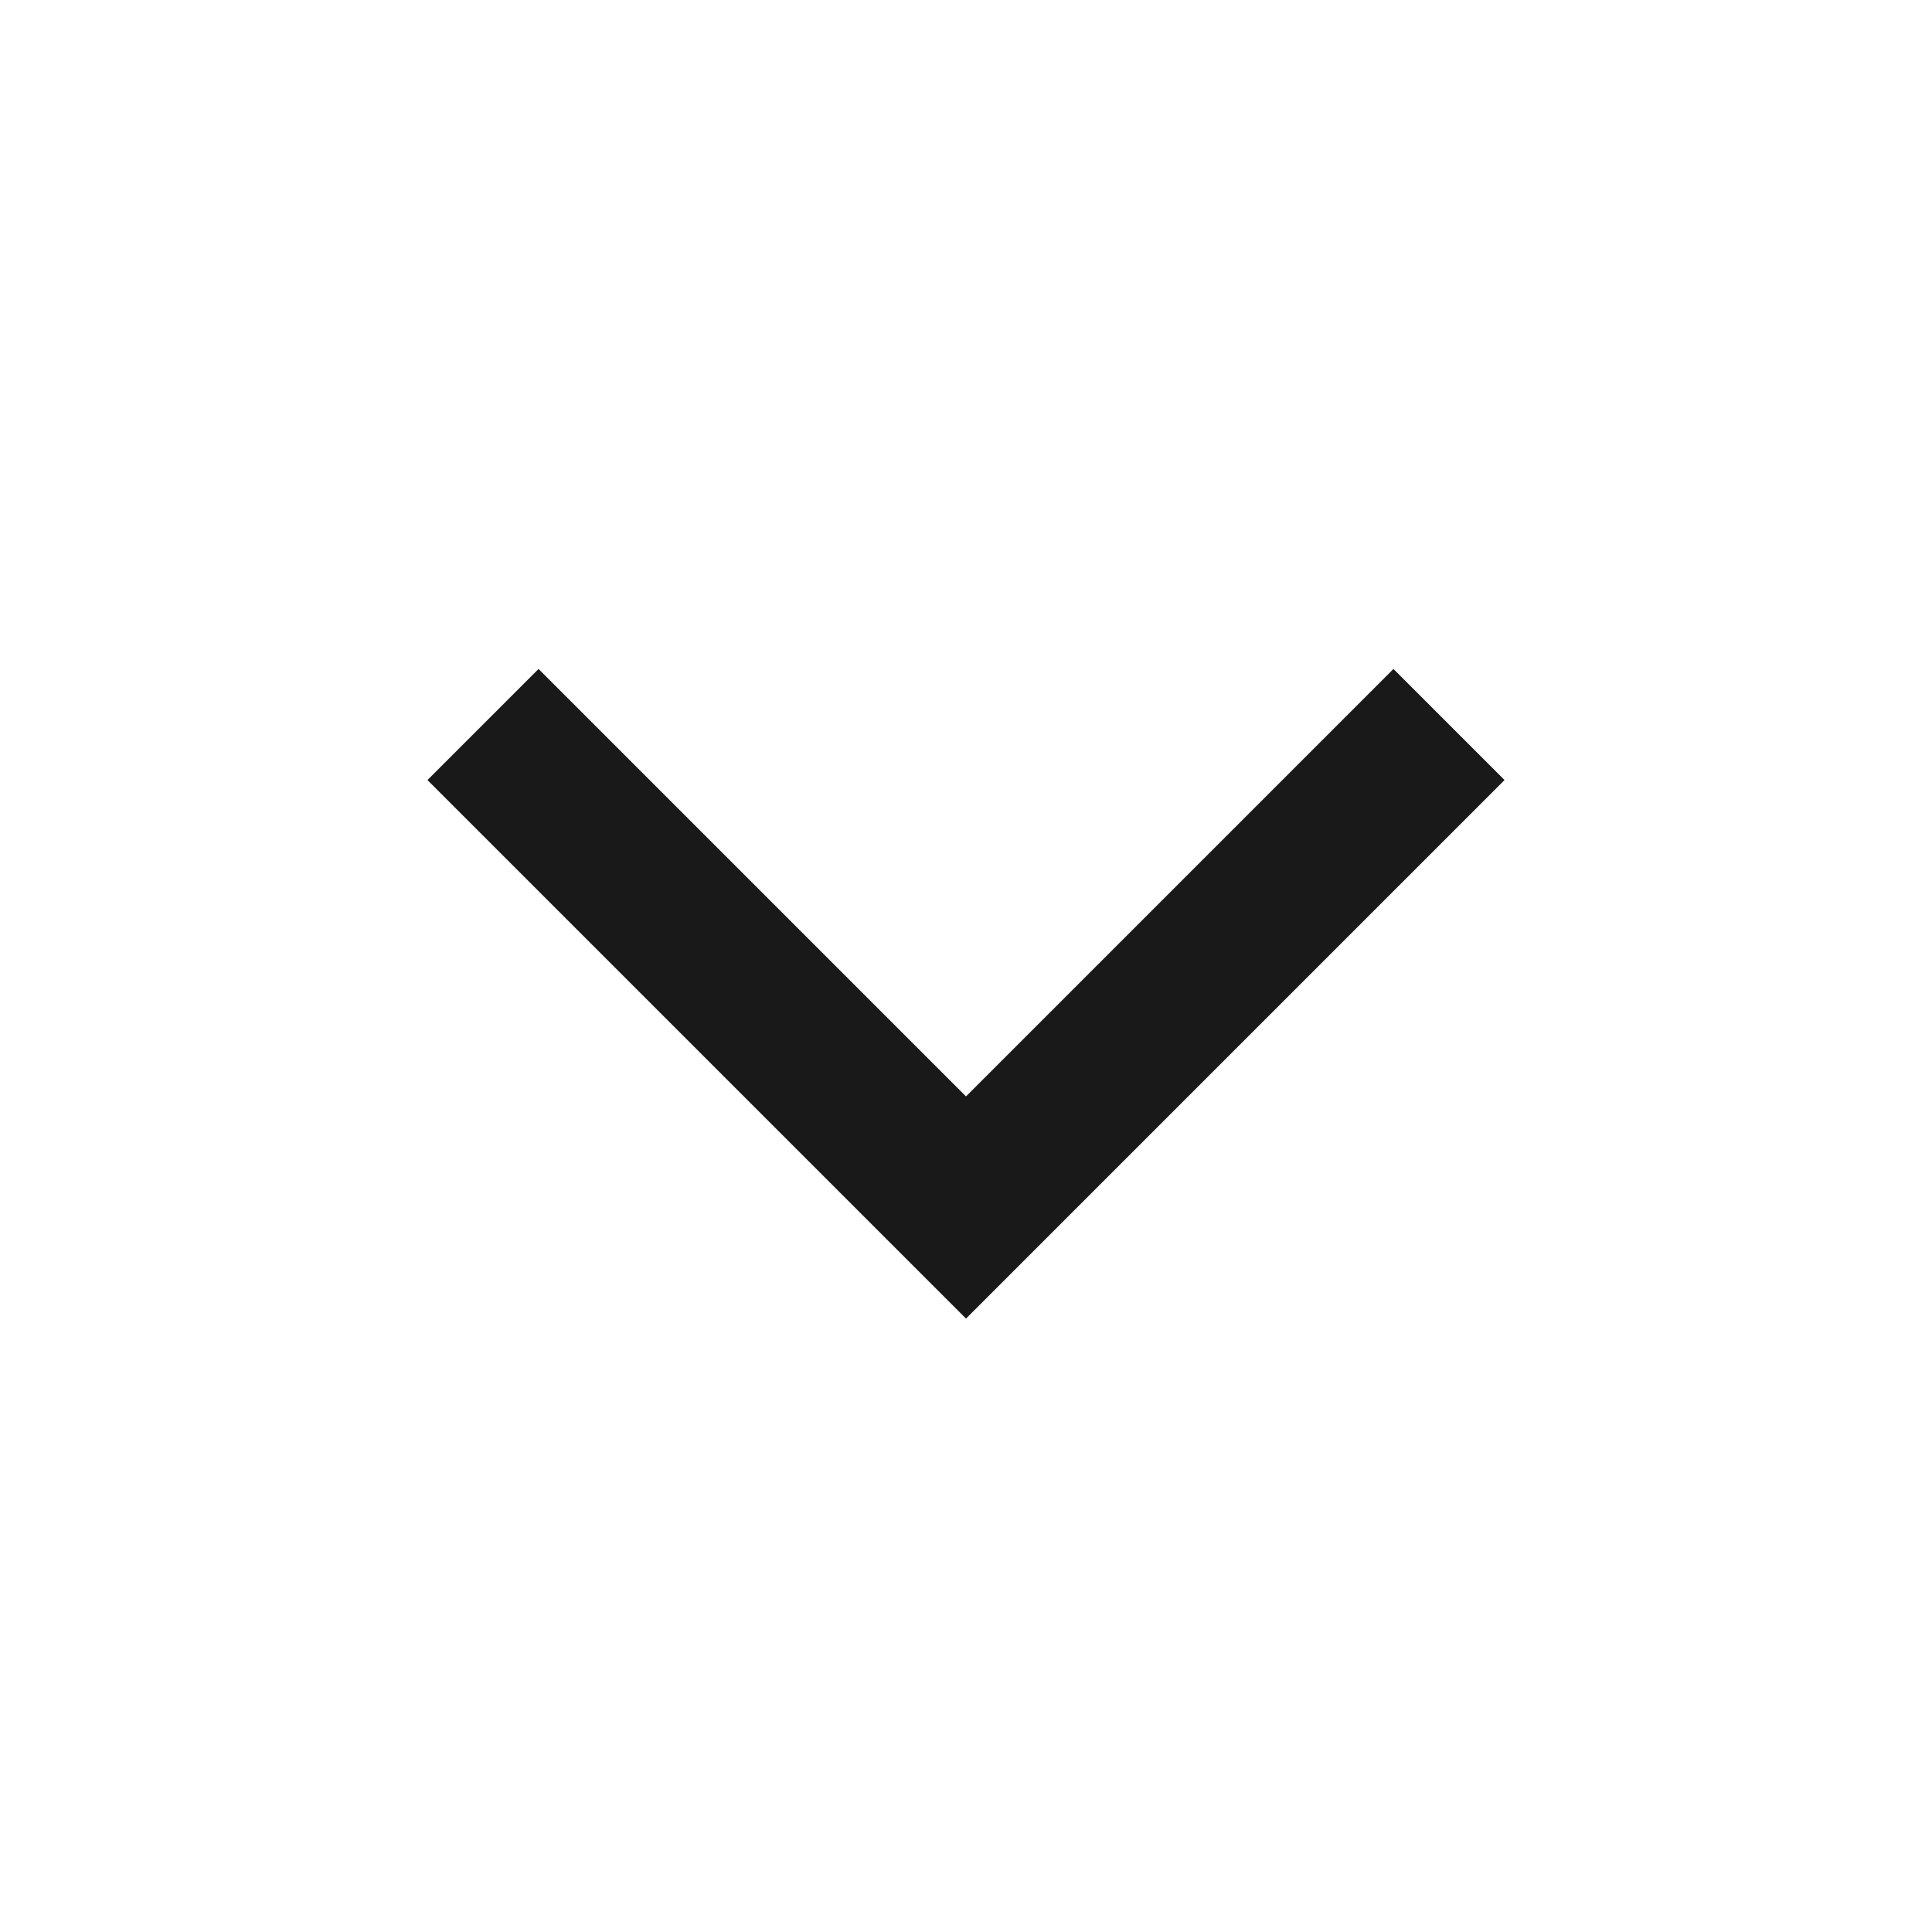 <svg xmlns="http://www.w3.org/2000/svg" width="16" height="16" fill="none" viewBox="0 0 16 16">
  <path fill="#000" fill-opacity=".9" d="m3.54 6.46.92-.92L8 9.08l3.54-3.54.92.92L8 10.92 3.54 6.46Z"/>
</svg>
